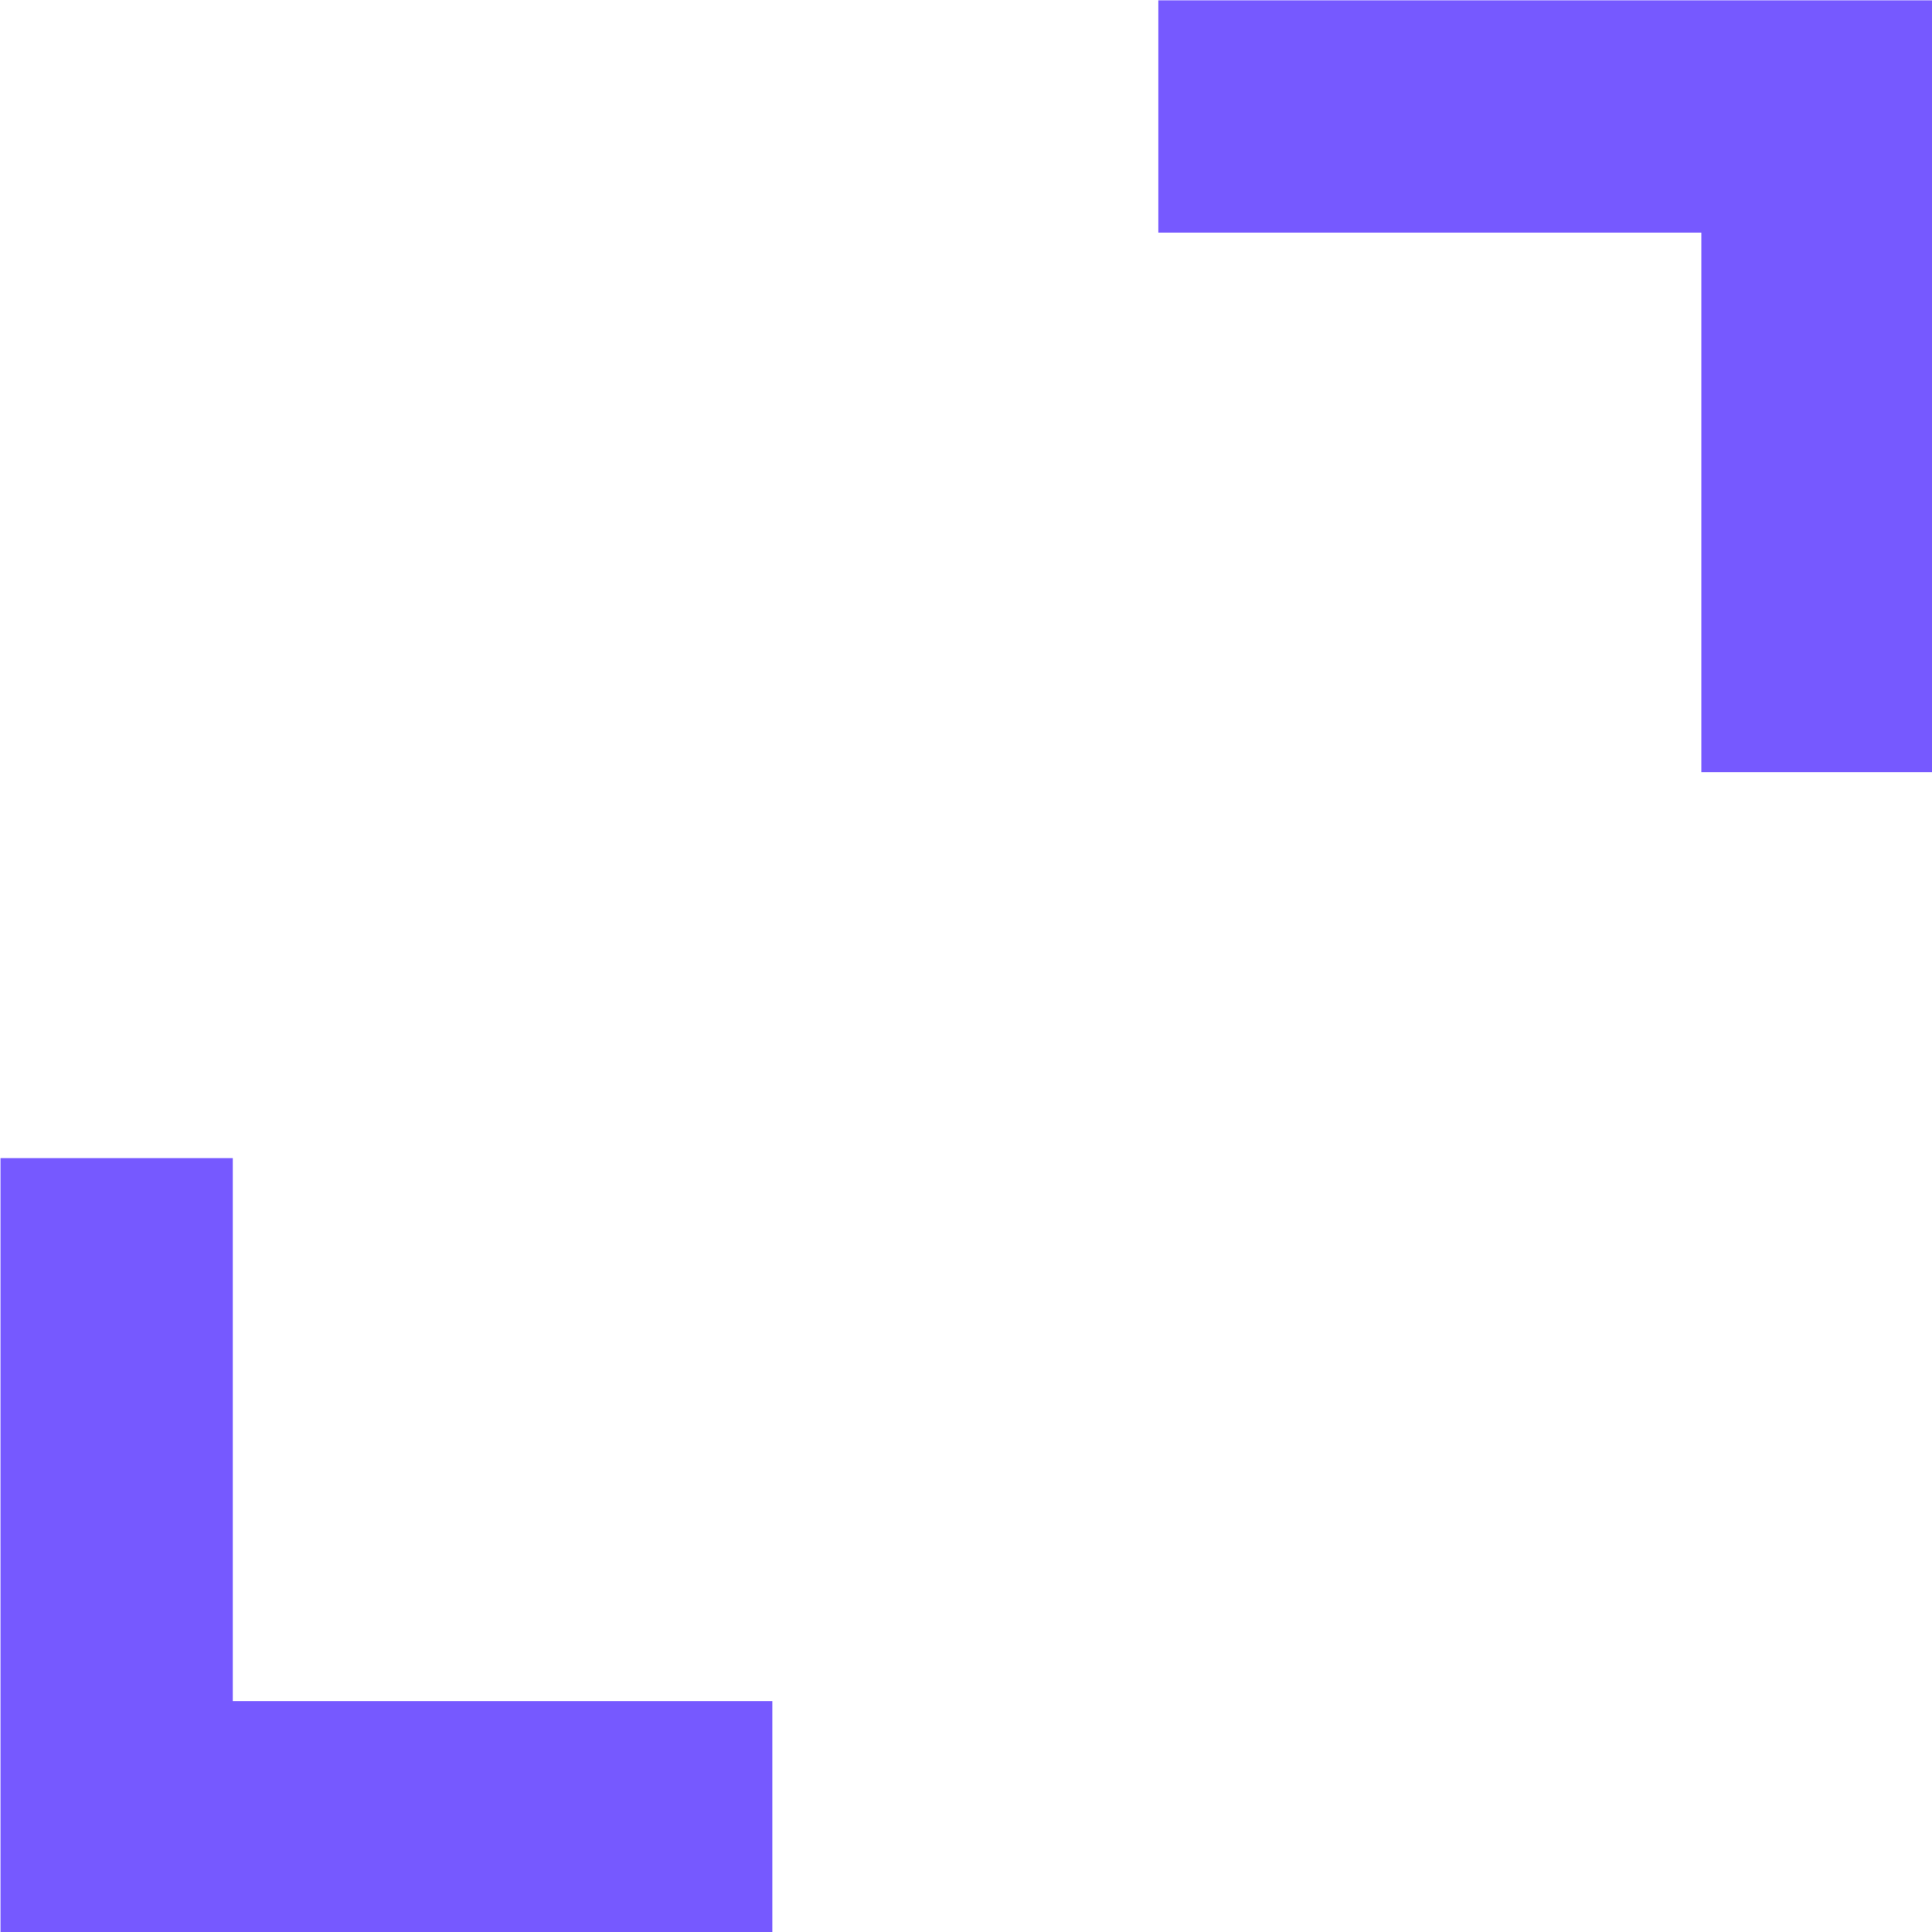 <?xml version="1.0" encoding="UTF-8" standalone="no"?>
<svg
   xmlns:osb="http://www.openswatchbook.org/uri/2009/osb"
   xmlns:dc="http://purl.org/dc/elements/1.1/"
   xmlns:cc="http://creativecommons.org/ns#"
   xmlns:rdf="http://www.w3.org/1999/02/22-rdf-syntax-ns#"
   xmlns:svg="http://www.w3.org/2000/svg"
   xmlns="http://www.w3.org/2000/svg"
   xmlns:sodipodi="http://sodipodi.sourceforge.net/DTD/sodipodi-0.dtd"
   xmlns:inkscape="http://www.inkscape.org/namespaces/inkscape"
   height="25"
   width="25"
   id="svg3384"
   version="1.1"
   inkscape:version="0.91 r13725"
   sodipodi:docname="border-primary-top-right.svg">
  <defs
     id="defs3390">
    <linearGradient
       id="linearGradient5656"
       osb:paint="solid">
      <stop
         style="stop-color:#000000;stop-opacity:1;"
         offset="0"
         id="stop5658" />
    </linearGradient>
  </defs>
  <sodipodi:namedview
     pagecolor="#ffffff"
     bordercolor="#666666"
     borderopacity="1"
     objecttolerance="10"
     gridtolerance="10"
     guidetolerance="10"
     inkscape:pageopacity="0"
     inkscape:pageshadow="2"
     inkscape:window-width="1600"
     inkscape:window-height="876"
     id="namedview3388"
     showgrid="false"
     inkscape:zoom="16"
     inkscape:cx="5.1026018"
     inkscape:cy="9.8027119"
     inkscape:window-x="0"
     inkscape:window-y="24"
     inkscape:window-maximized="1"
     inkscape:current-layer="svg3384" />
  <path
     style="fill:#7659ff;fill-opacity:1;stroke:#7659ff;stroke-width:0.044;stroke-opacity:1"
     d="m 22.037,6.479 0,-3.491 -3.513,0 -3.513,0 0,-1.481 0,-1.481 4.994,0 4.994,0 0,4.972 0,4.972 -1.481,0 -1.481,0 0,-3.491 z"
     id="path5680"
     inkscape:connector-curvature="0" />
  <path
     style="fill:#7659ff;fill-opacity:1;stroke:#7659ff;stroke-width:0.044;stroke-opacity:1"
     d="m 0.028,20.002 0,-4.994 1.481,0 1.481,0 0,3.513 0,3.513 3.491,0 3.491,0 0,1.481 0,1.481 -4.972,0 -4.972,0 0,-4.994 z"
     id="path5684"
     inkscape:connector-curvature="0" />
</svg>
